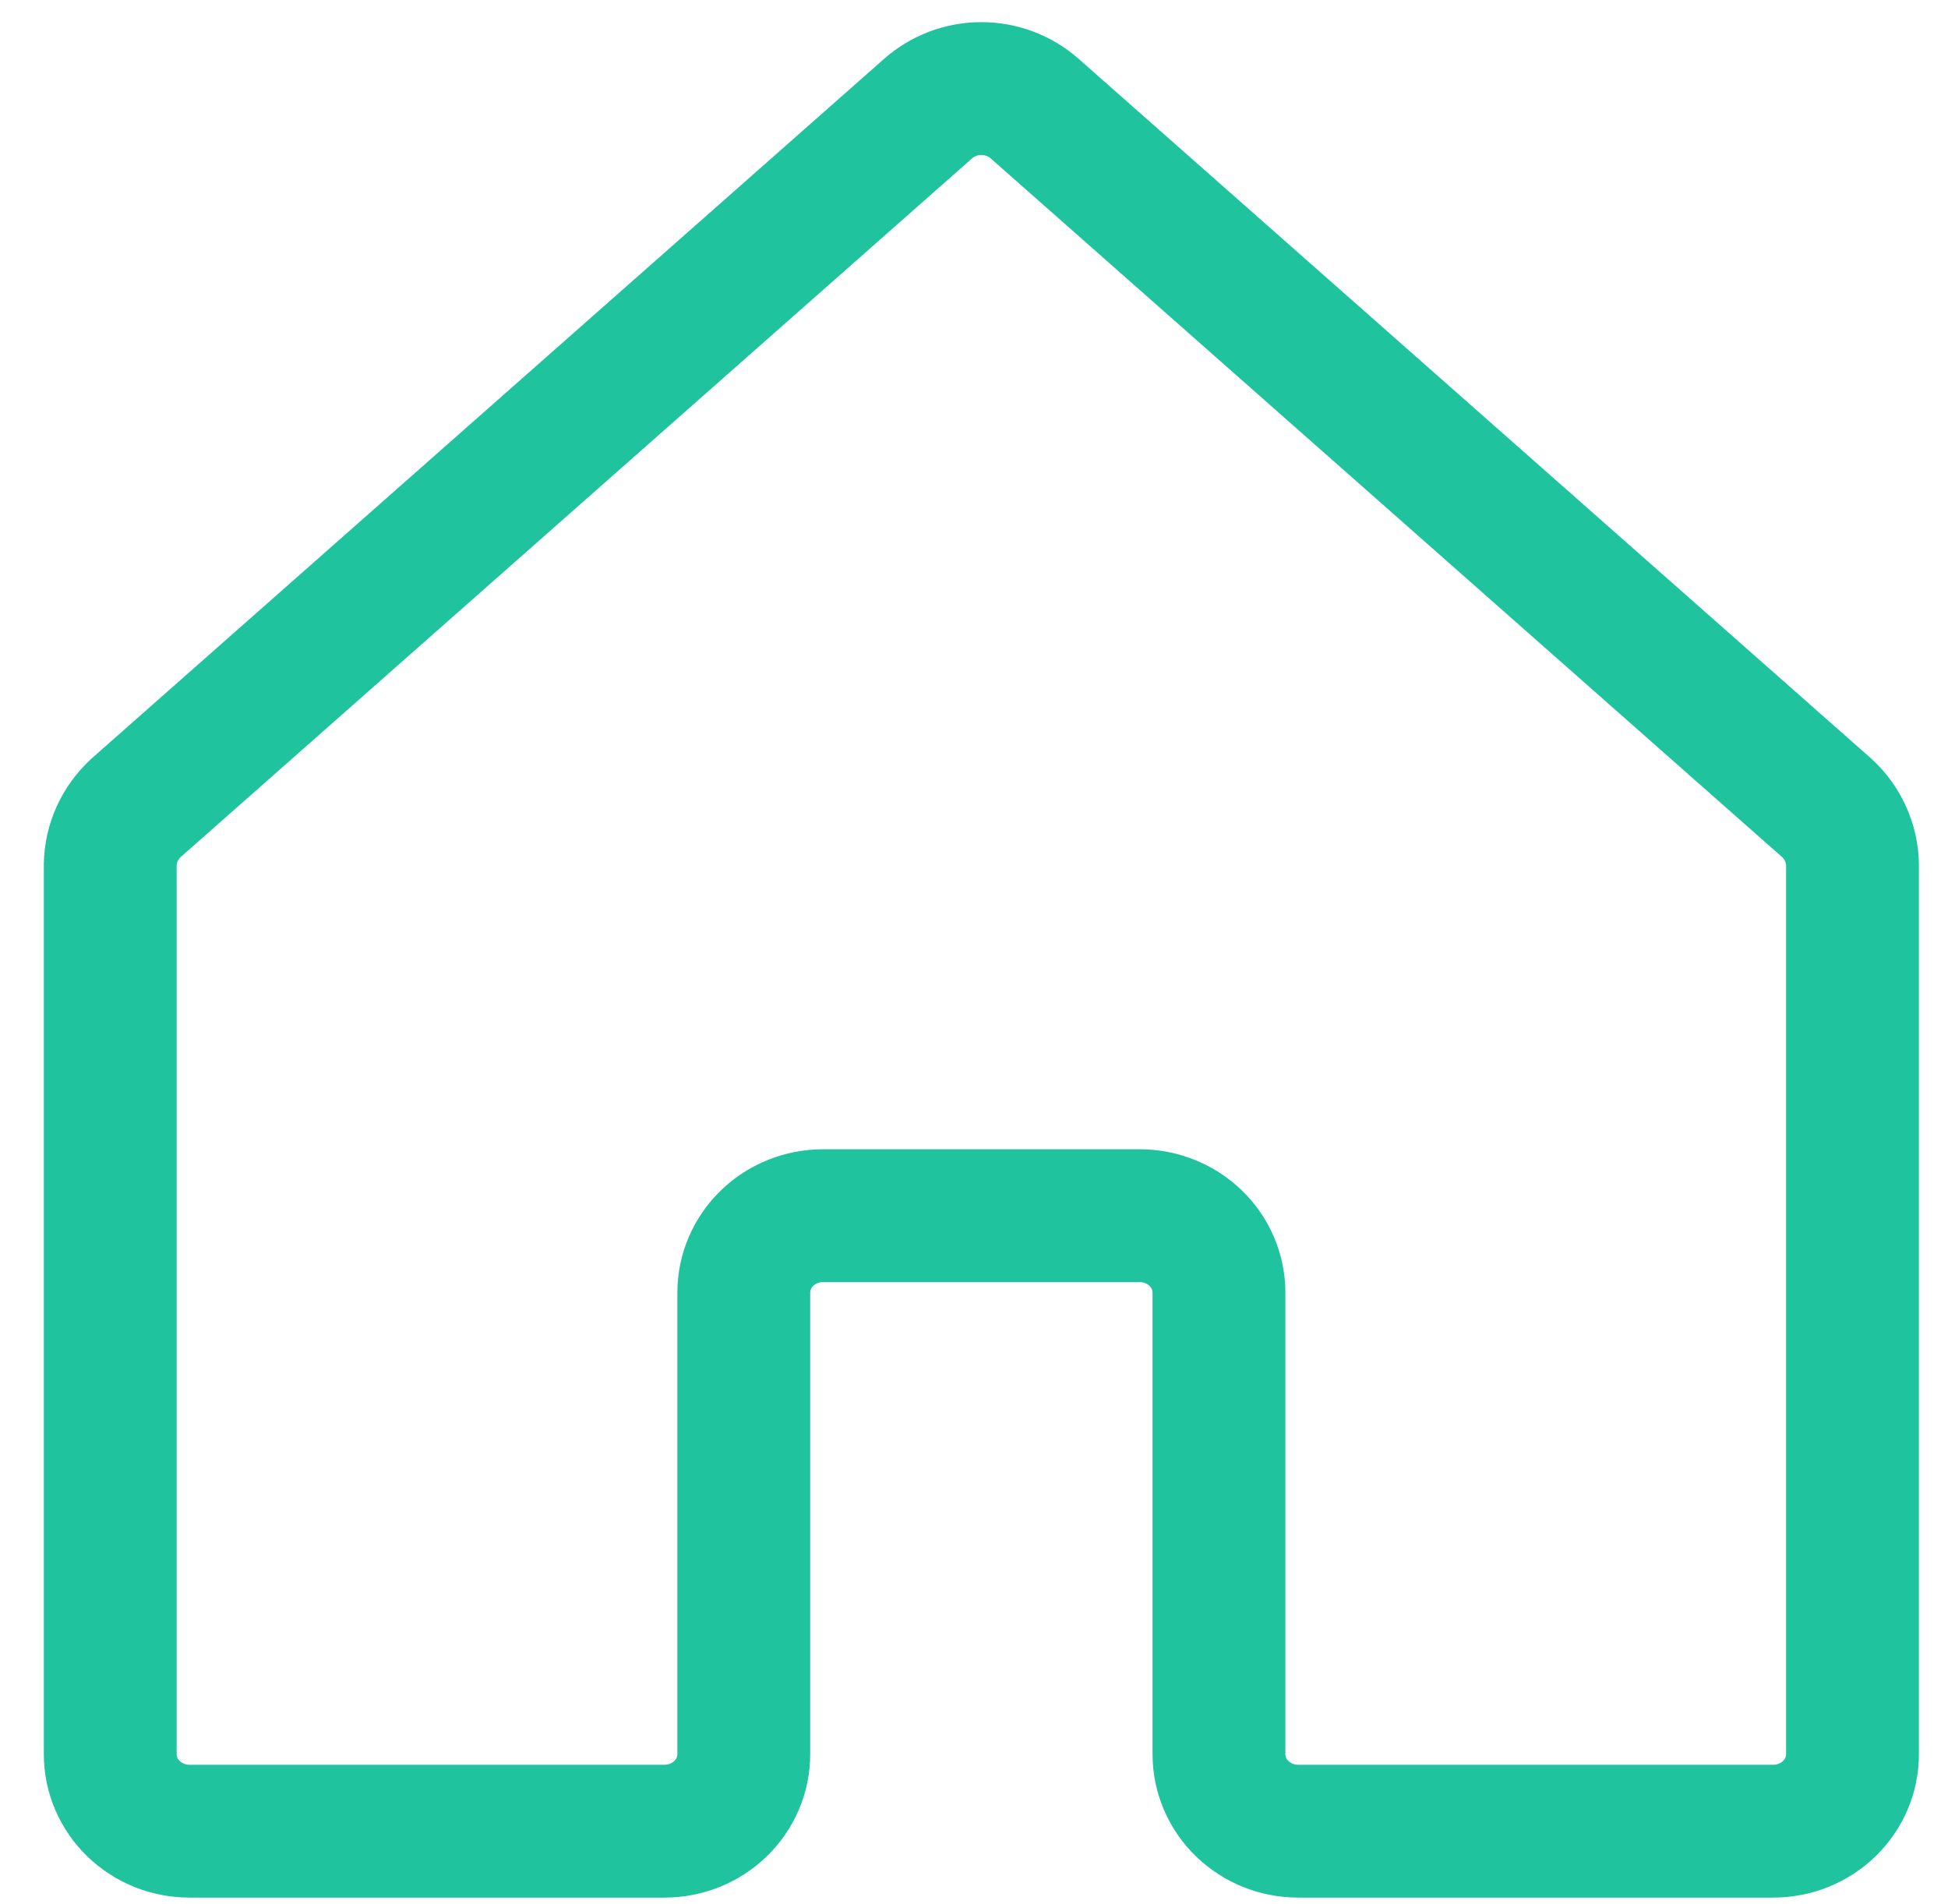 <svg viewBox="0 0 44 43" fill="none" xmlns="http://www.w3.org/2000/svg">
<path d="M27.533 39.615V29.19C27.533 28.729 27.344 28.288 27.009 27.962C26.673 27.636 26.218 27.453 25.744 27.453H18.589C18.115 27.453 17.66 27.636 17.324 27.962C16.989 28.288 16.8 28.729 16.8 29.19V39.615C16.8 40.076 16.612 40.517 16.276 40.843C15.941 41.169 15.486 41.352 15.012 41.352H4.279C3.805 41.352 3.35 41.169 3.014 40.843C2.679 40.517 2.49 40.076 2.49 39.615V19.526C2.494 19.285 2.548 19.048 2.648 18.828C2.748 18.608 2.892 18.41 3.072 18.244L20.959 2.456C21.289 2.163 21.72 2 22.166 2C22.613 2 23.044 2.163 23.374 2.456L41.261 18.244C41.441 18.41 41.586 18.608 41.685 18.828C41.785 19.048 41.839 19.285 41.843 19.526V39.615C41.843 40.076 41.654 40.517 41.319 40.843C40.983 41.169 40.528 41.352 40.054 41.352H29.322C28.847 41.352 28.392 41.169 28.057 40.843C27.721 40.517 27.533 40.076 27.533 39.615Z" stroke="#1FC39E" stroke-width="3" stroke-linecap="round" stroke-linejoin="round"/>
</svg>
